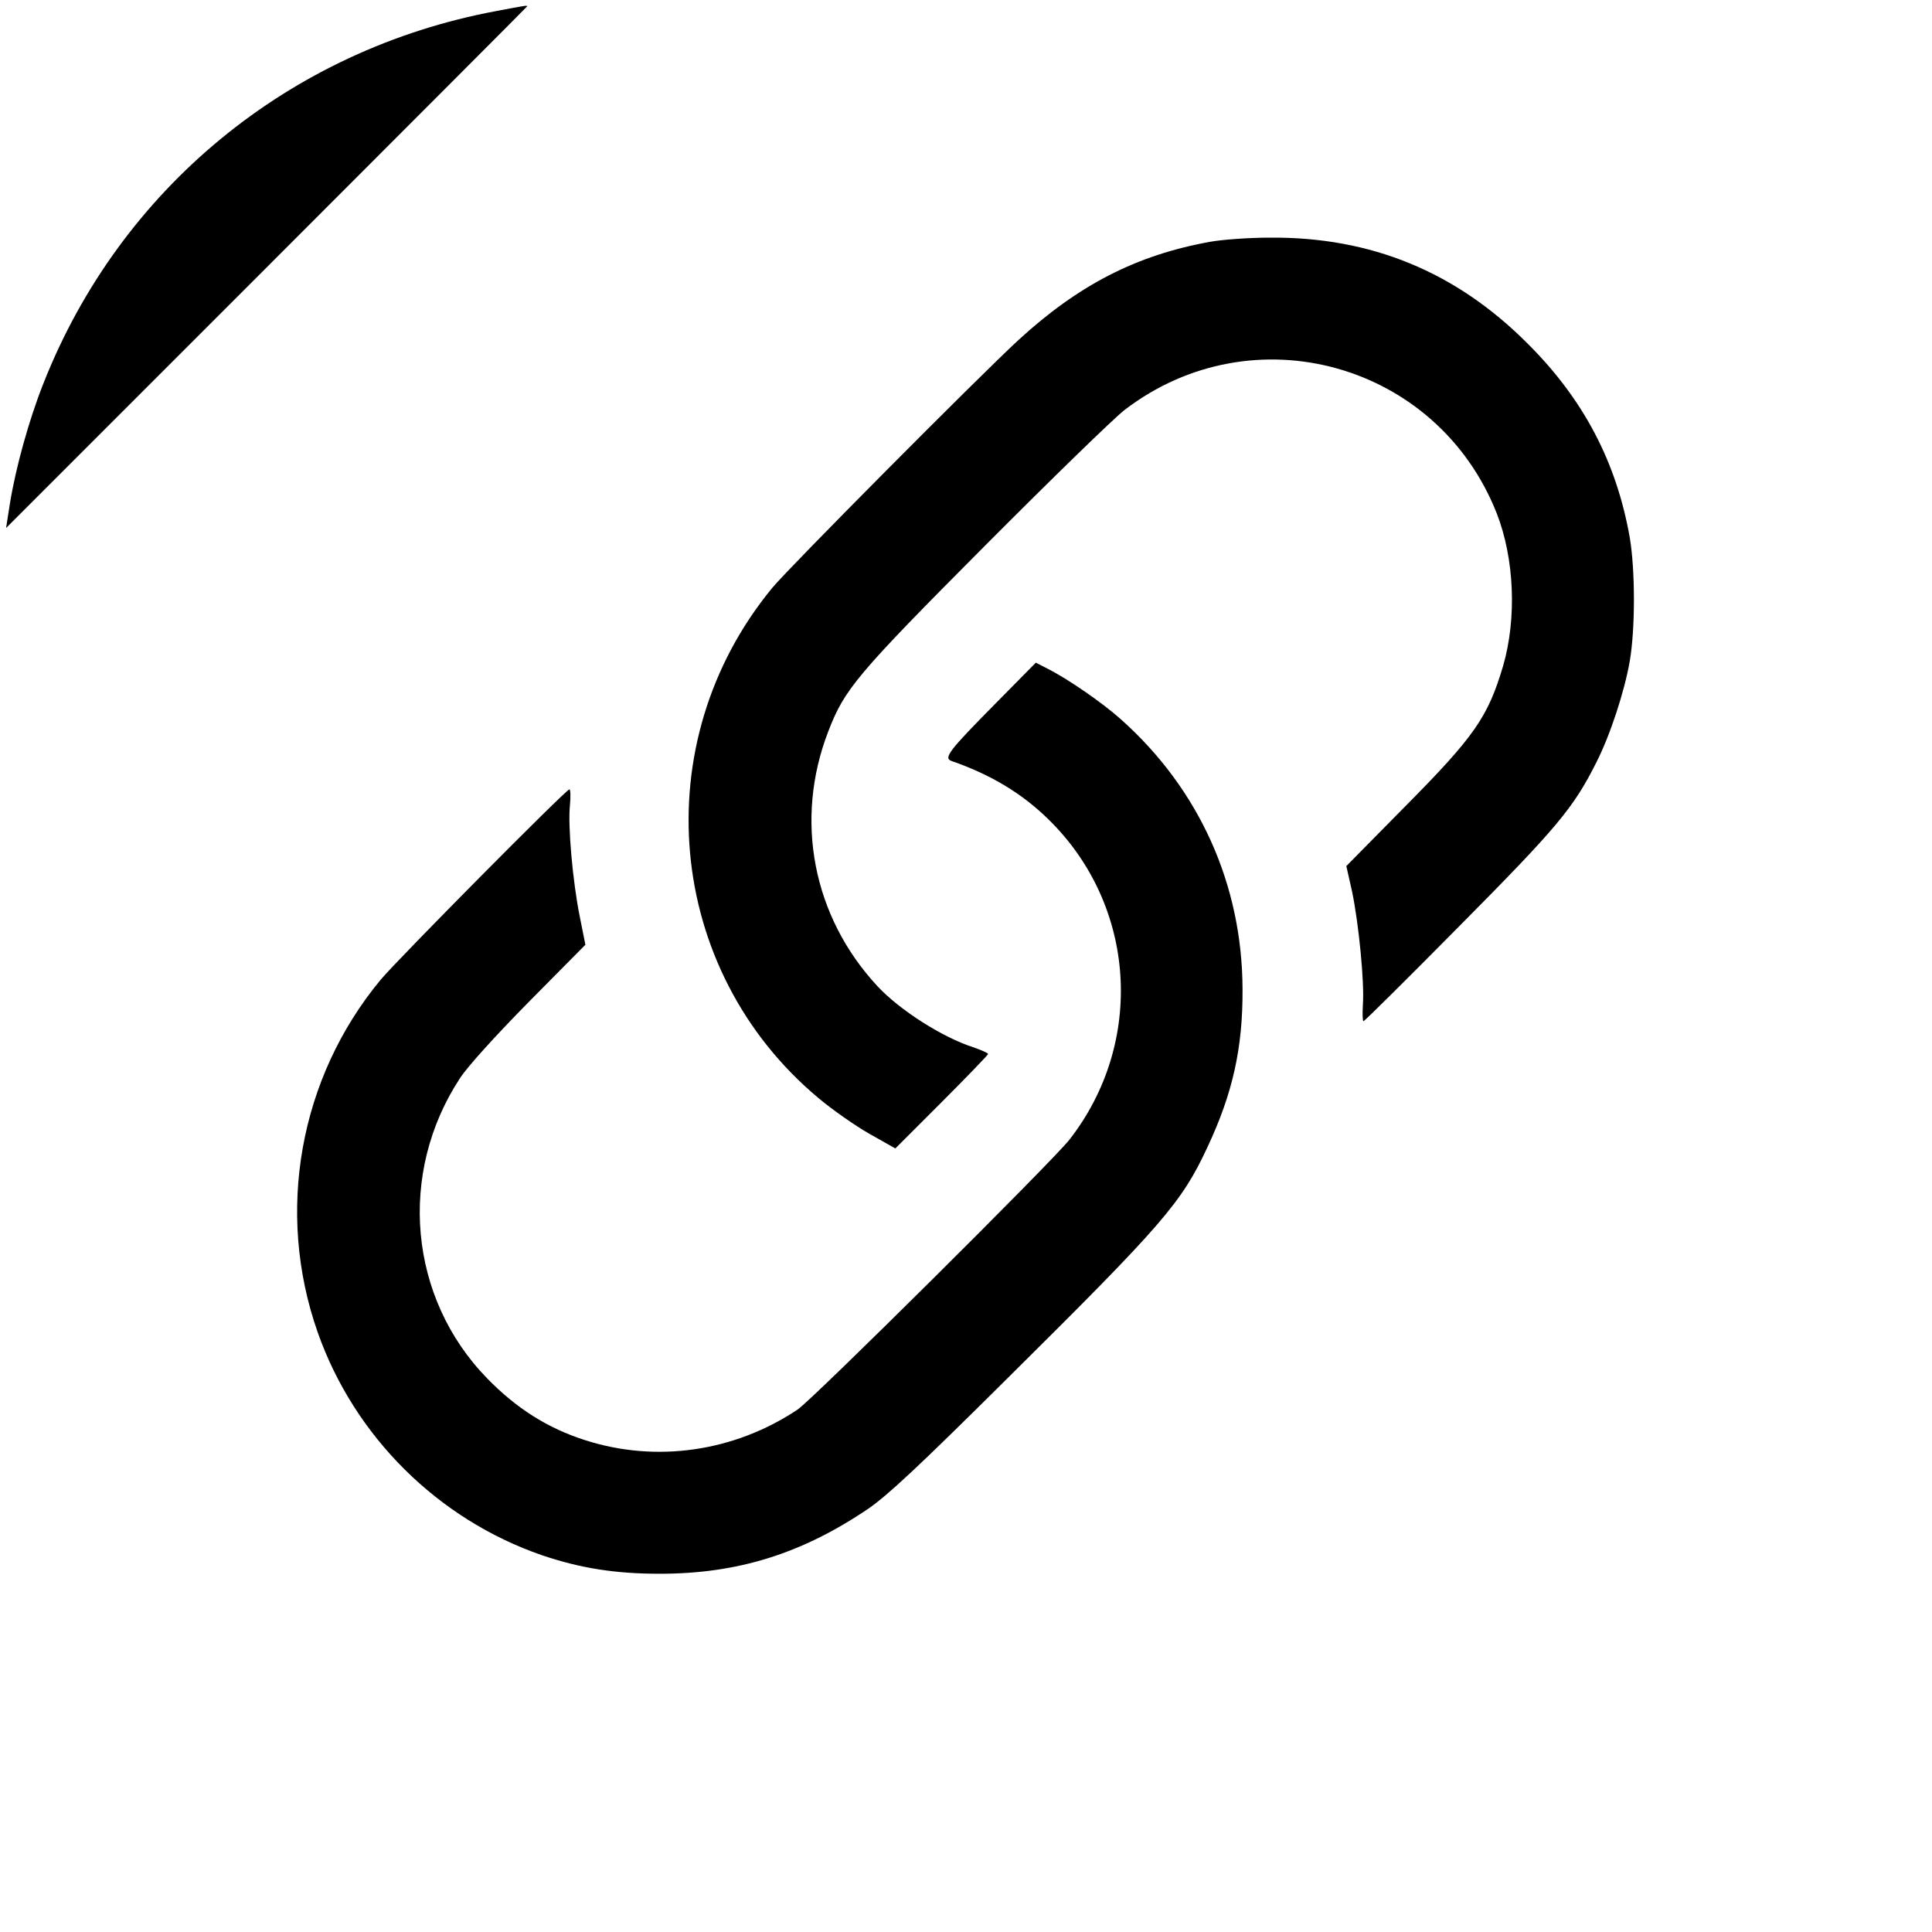 <?xml version="1.0" standalone="no"?>
<!DOCTYPE svg PUBLIC "-//W3C//DTD SVG 20010904//EN"
 "http://www.w3.org/TR/2001/REC-SVG-20010904/DTD/svg10.dtd">
<svg version="1.0" xmlns="http://www.w3.org/2000/svg"
 width="700pt" height="700pt" viewBox="0 0 700 700"
 preserveAspectRatio="xMidYMid meet">
<g transform="translate(0,700) scale(0.1,-0.1)"
fill="#000000" stroke="none">
<path d="M1798 6960 c-750 -140 -1363 -644 -1641 -1350 -52 -131 -100 -304
-121 -434 l-14 -89 944 944 c519 519 944 945 944 946 0 4 -1 4 -112 -17z"/>
<path d="M4385 6124 c-267 -48 -477 -156 -695 -356 -143 -132 -830 -823 -892
-898 -462 -561 -388 -1385 168 -1849 50 -42 133 -100 184 -129 l94 -53 168
168 c92 92 168 171 168 174 0 4 -24 14 -52 24 -113 36 -268 135 -349 222 -234
252 -302 602 -178 923 59 153 101 204 568 673 240 241 468 463 506 492 465
356 1133 170 1348 -375 64 -164 73 -380 23 -553 -55 -185 -103 -255 -359 -513
l-209 -212 21 -93 c24 -116 45 -328 39 -409 -2 -33 -1 -60 2 -60 4 0 159 154
346 343 354 357 415 429 498 595 50 98 102 257 121 367 20 117 20 328 0 447
-48 273 -167 501 -370 703 -259 260 -567 387 -934 384 -75 0 -172 -7 -216 -15z"/>
<path d="M3603 4447 c-164 -166 -185 -193 -156 -204 144 -50 256 -118 351
-211 319 -311 352 -808 77 -1161 -61 -78 -930 -941 -985 -978 -229 -153 -512
-194 -770 -111 -135 43 -249 115 -355 224 -284 291 -325 743 -98 1088 28 43
128 153 250 277 l204 206 -20 100 c-26 128 -44 331 -36 406 3 31 2 57 -2 57
-12 0 -627 -621 -684 -690 -295 -356 -381 -842 -228 -1277 133 -378 436 -678
813 -808 139 -47 265 -67 426 -67 282 0 514 72 755 235 70 48 182 152 504 472
566 561 632 637 726 839 91 194 128 358 127 571 -1 379 -156 725 -441 979 -67
60 -193 147 -267 184 l-41 21 -150 -152z"/>
</g>
</svg>
